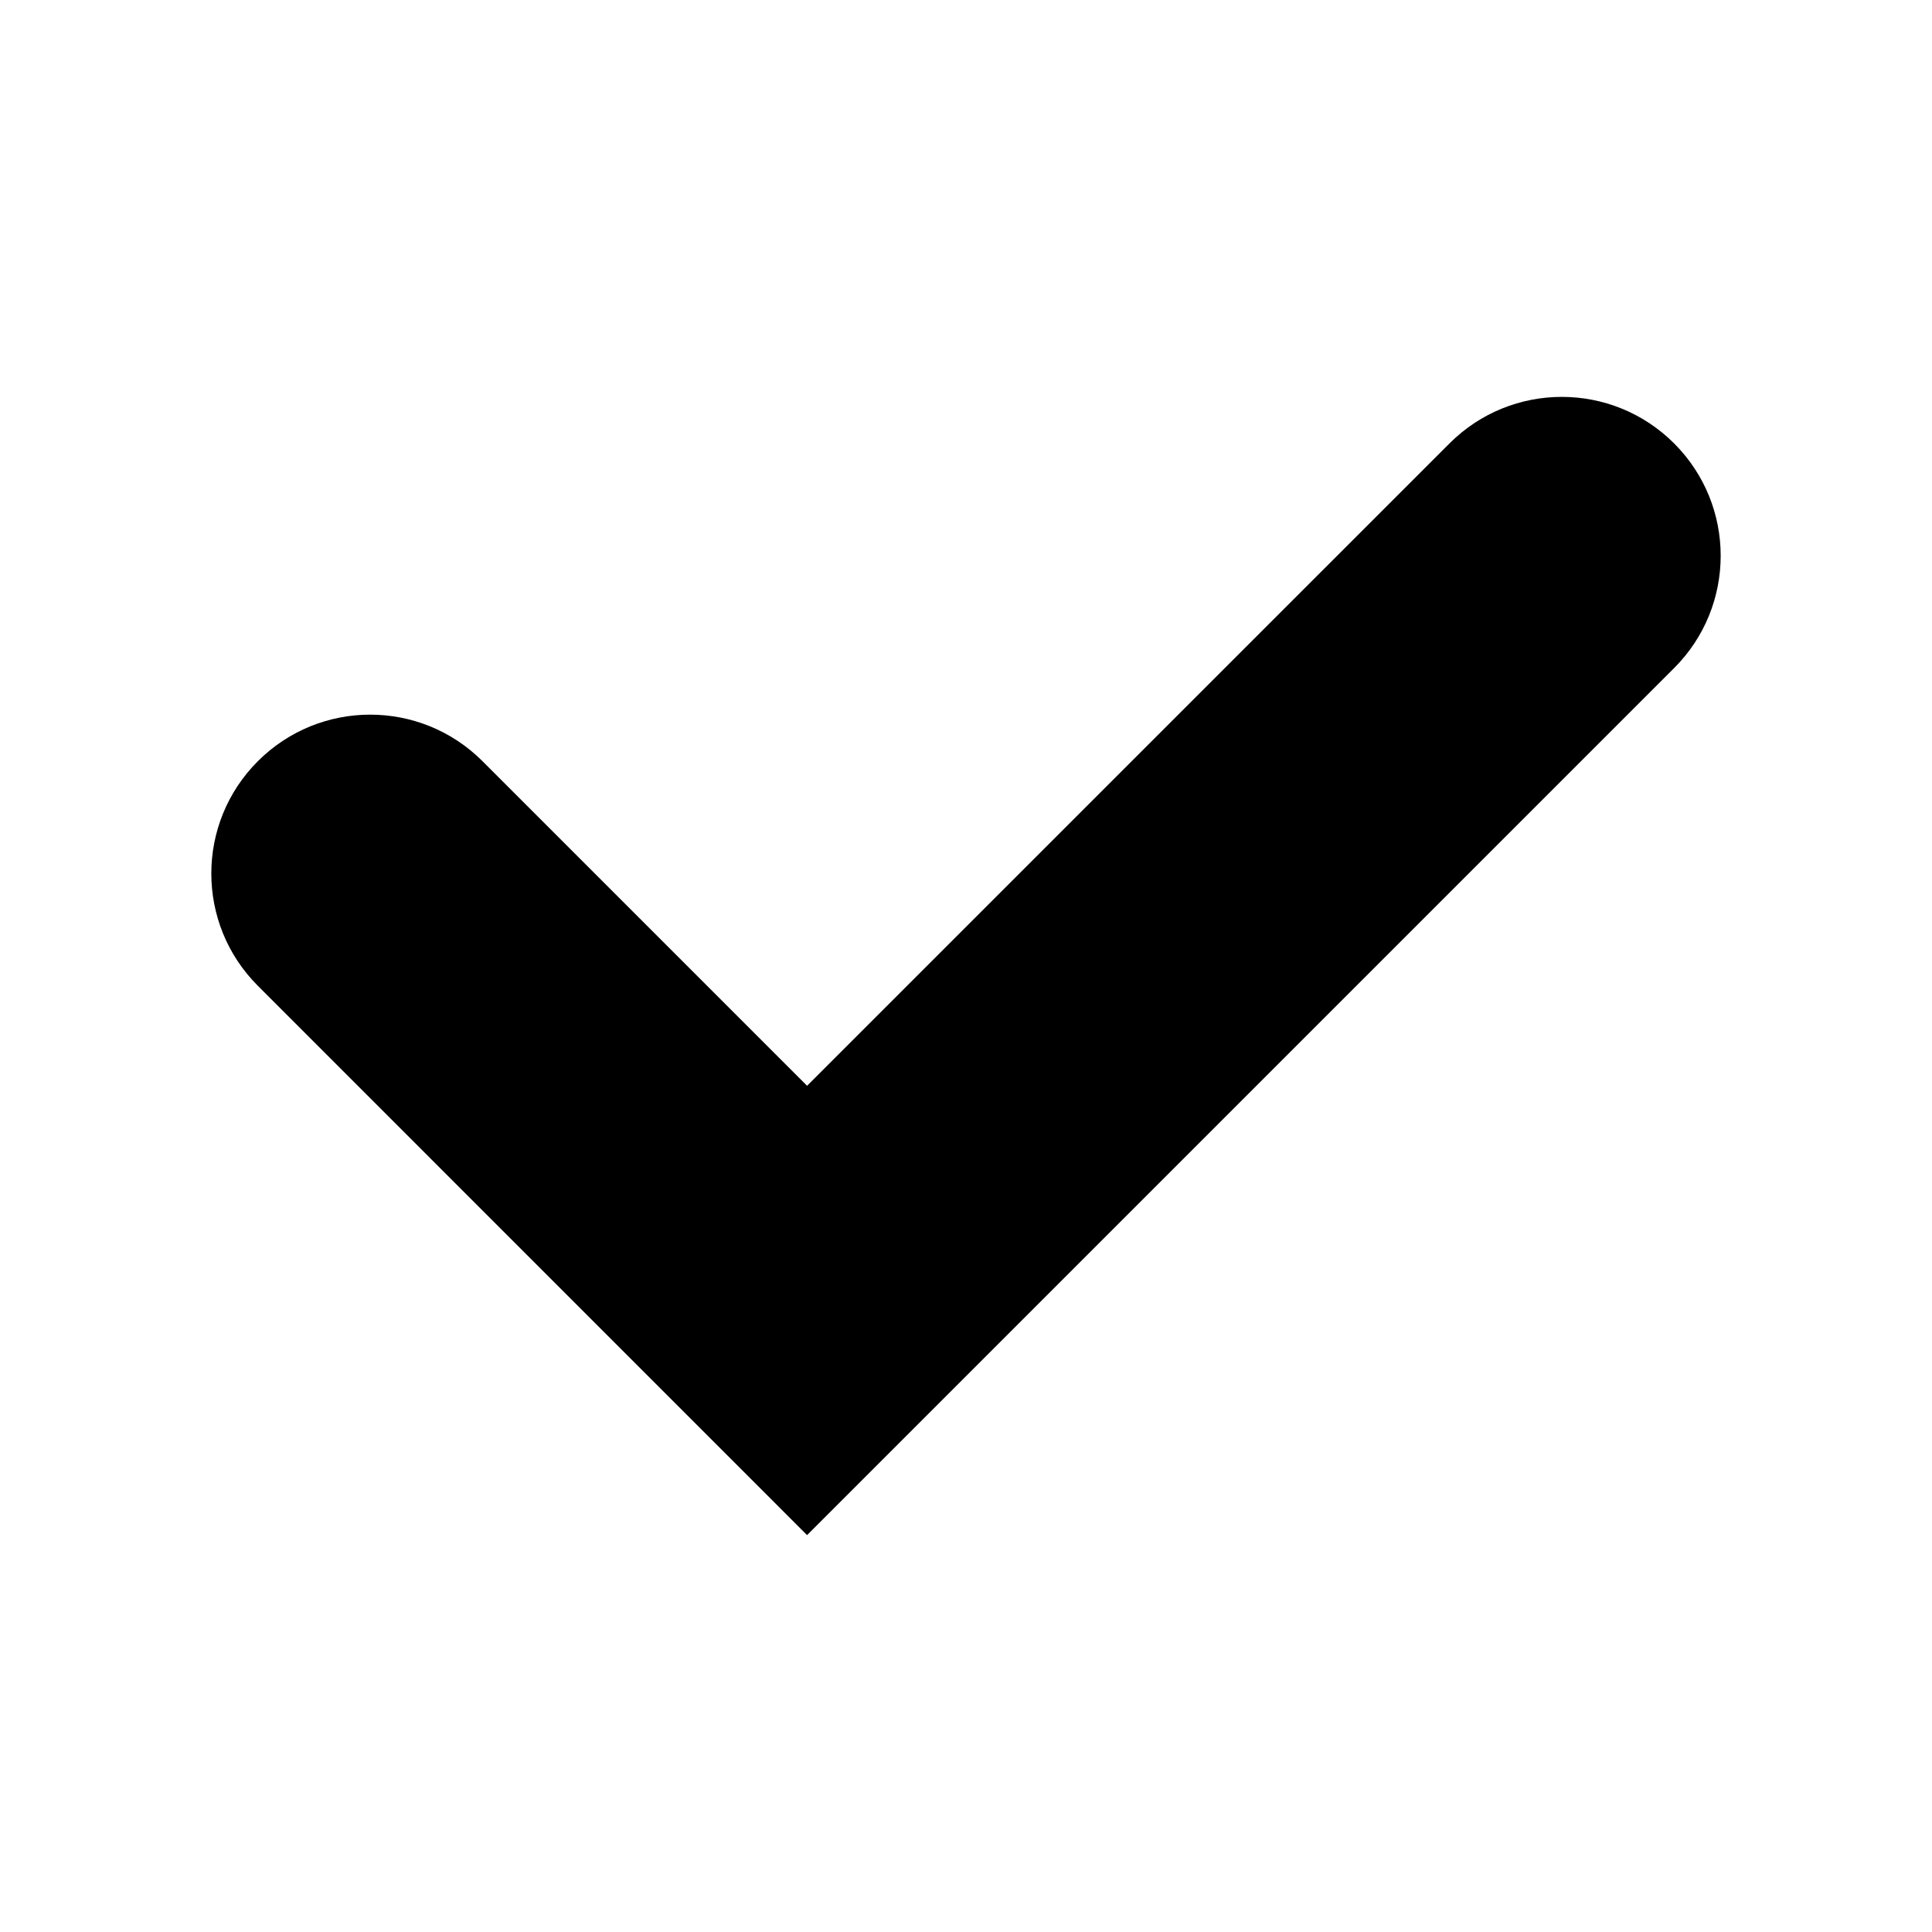 <?xml version="1.0" encoding="utf-8"?>
<!-- Generator: Adobe Illustrator 16.0.4, SVG Export Plug-In . SVG Version: 6.00 Build 0)  -->
<!DOCTYPE svg PUBLIC "-//W3C//DTD SVG 1.1//EN" "http://www.w3.org/Graphics/SVG/1.1/DTD/svg11.dtd">
<svg version="1.1" id="Laag_1" xmlns:sketch="http://www.bohemiancoding.com/sketch/ns"
	 xmlns="http://www.w3.org/2000/svg" xmlns:xlink="http://www.w3.org/1999/xlink" x="0px" y="0px" width="512px" height="512px"
	 viewBox="0 0 512 512" enable-background="new 0 0 512 512" xml:space="preserve">
<g id="pricing" sketch:type="MSPage">
	<g id="pricing-plan" transform="translate(-173, -864)" sketch:type="MSArtboardGroup">
		<g transform="translate(135, 493)" sketch:type="MSLayerGroup">
			<g id="features-laag" sketch:type="MSShapeGroup">
				<g id="discover-all-features">
					<g id="Group">
						<path id="Imported-Layers-Copy" d="M251.884,777.821L106.337,632.252c-16.449-16.436-16.449-43.091,0-59.527
							c16.438-16.448,43.092-16.448,59.53,0l86.017,86.019l170.243-170.23c16.446-16.448,43.09-16.448,59.537,0
							c16.448,16.438,16.448,43.092,0,59.531L251.884,777.821"/>
					</g>
				</g>
			</g>
		</g>
	</g>
</g>
</svg>
